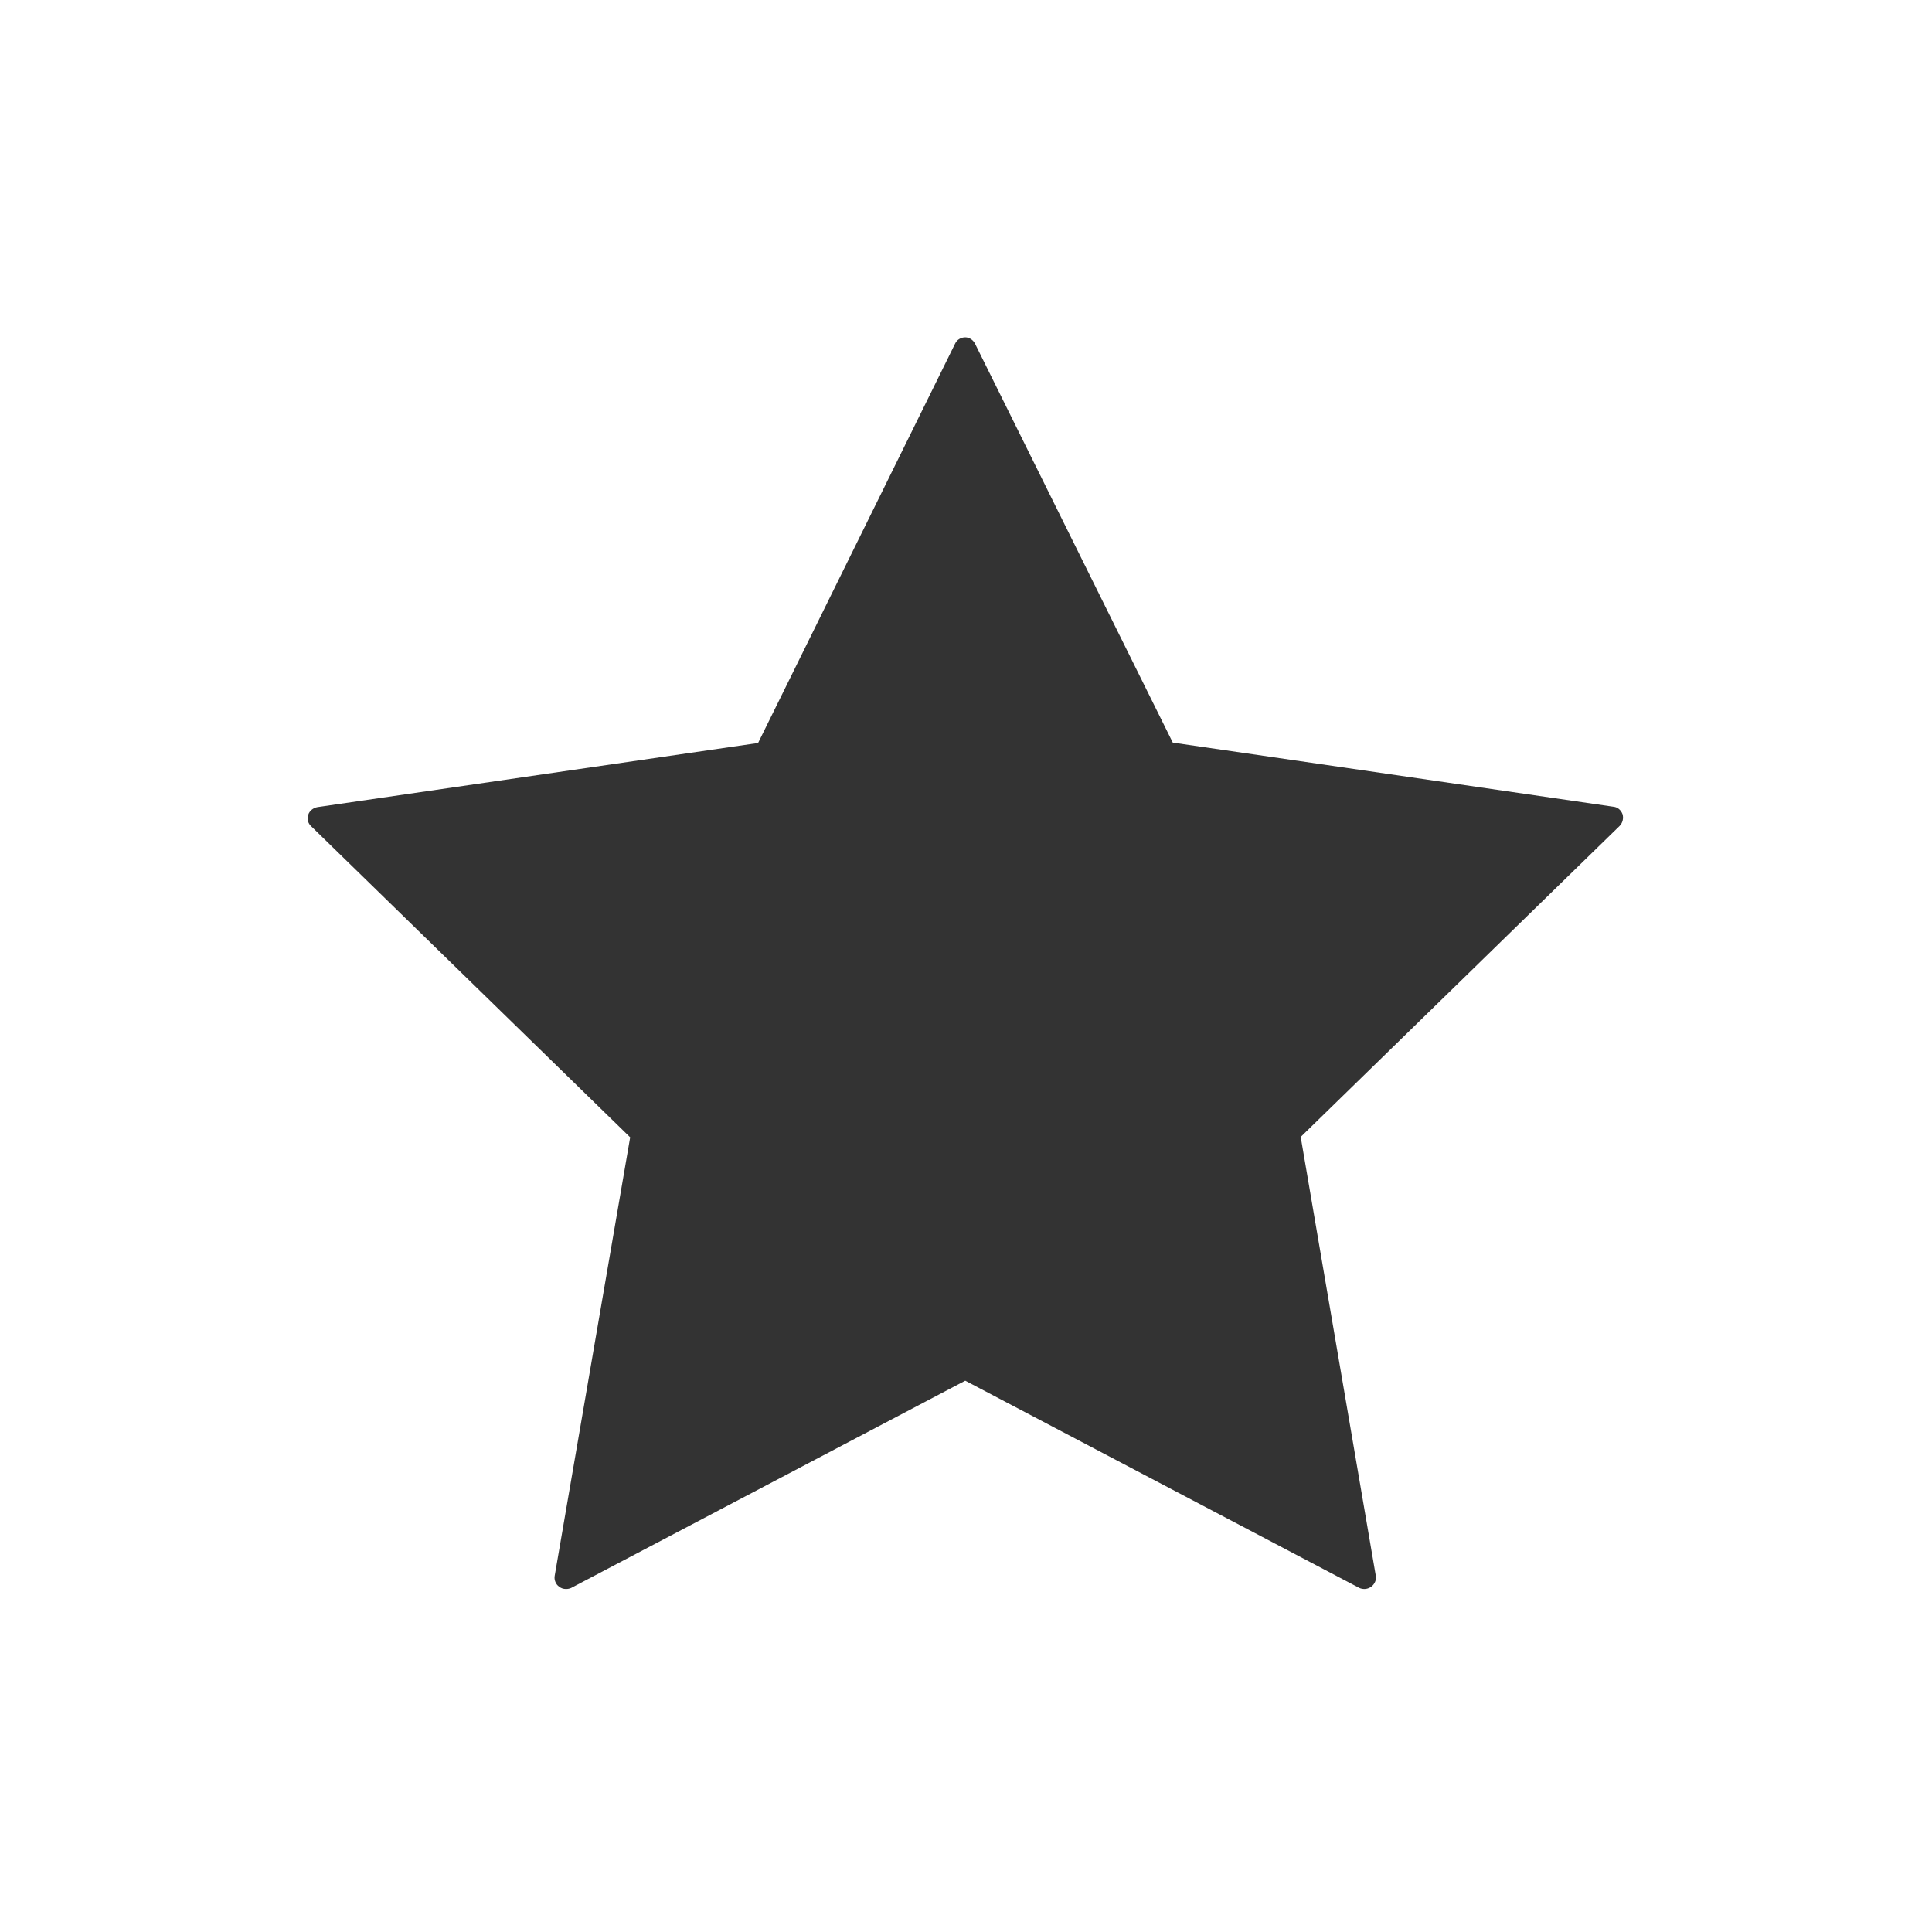 <?xml version="1.0" encoding="utf-8"?>
<!-- Generator: Adobe Illustrator 21.0.2, SVG Export Plug-In . SVG Version: 6.00 Build 0)  -->
<svg version="1.1" xmlns="http://www.w3.org/2000/svg" xmlns:xlink="http://www.w3.org/1999/xlink" x="0px" y="0px"
	 viewBox="0 0 512 512" style="enable-background:new 0 0 512 512;" xml:space="preserve">
<style type="text/css">
	.st0{display:none;}
	.st1{display:inline;fill:#4FA954;}
	.st2{display:inline;}
	.st3{fill:#FFFFFF;}
	.st4{fill:#333333;}
	.st5{display:inline;fill:#F8BC32;}
	.st6{display:inline;fill:#4285F4;}
	.st7{display:inline;fill:#EA4535;}
	.st8{display:inline;fill:#FFFFFF;}
	.st9{display:inline;fill:#141414;}
	.st10{display:inline;fill:#B2B2B2;}
	.st11{fill:#777777;}
	.st12{display:inline;fill:none;stroke:#000000;stroke-width:5;stroke-linecap:round;stroke-linejoin:round;stroke-miterlimit:10;}
</style>
<g id="New_NJump" class="st0">
	<circle class="st1" cx="256" cy="256" r="256"/>
	<g class="st2">
		<path class="st3" d="M236,275.3h-67.5v-39H236v-66.8H276v66.8h67.5v39H276v67.1H236V275.3z"/>
	</g>
</g>
<g id="Layer_13">
	<g>
		<path class="st4" d="M361.6,419.6c-0.2,0-0.5-0.1-0.7-0.2l-105.1-55.3l-105.1,55.3c-0.2,0.1-0.5,0.2-0.7,0.2
			c-0.3,0-0.6-0.1-0.9-0.3c-0.5-0.3-0.7-0.9-0.6-1.5l20.1-117.1l-85.1-82.9c-0.4-0.4-0.6-1-0.4-1.5c0.2-0.5,0.6-0.9,1.2-1
			l117.5-17.1l52.6-106.5c0.3-0.5,0.8-0.8,1.3-0.8s1.1,0.3,1.3,0.8l52.6,106.5l117.5,17.1c0.6,0.1,1,0.5,1.2,1
			c0.2,0.5,0,1.1-0.4,1.5L343,300.8l20.1,117.1c0.1,0.6-0.1,1.1-0.6,1.5C362.2,419.5,361.9,419.6,361.6,419.6z"/>
		<path class="st4" d="M255.8,92.4l52.9,107.2L427,216.8l-85.6,83.5l20.2,117.8l-105.8-55.6l-105.8,55.6l20.2-117.8l-85.6-83.5
			l118.3-17.2L255.8,92.4 M255.8,89.4c-1.1,0-2.2,0.6-2.7,1.7l-52.2,105.8l-116.8,17c-1.1,0.2-2.1,1-2.4,2c-0.4,1.1-0.1,2.3,0.8,3.1
			l84.5,82.4L147,417.6c-0.2,1.1,0.3,2.3,1.2,2.9c0.5,0.4,1.1,0.6,1.8,0.6c0.5,0,1-0.1,1.4-0.3l104.4-54.9l104.4,54.9
			c0.4,0.2,0.9,0.3,1.4,0.3c0.6,0,1.2-0.2,1.8-0.6c0.9-0.7,1.4-1.8,1.2-2.9l-19.9-116.3l84.5-82.4c0.8-0.8,1.1-2,0.8-3.1
			c-0.4-1.1-1.3-1.9-2.4-2l-116.8-17L258.4,91.1C257.9,90.1,256.9,89.4,255.8,89.4L255.8,89.4z"/>
	</g>
</g>
<g id="Clone" class="st0">
	<circle class="st5" cx="256" cy="256" r="256"/>
	<g class="st2">
		<path class="st3" d="M385,154.3v172.3c0,1.3-1.1,2.4-2.4,2.4h-90.1v-98.7c0-32.6-24.2-59.6-55.5-64.2v-56.8c0-1.3,1.1-2.4,2.4-2.4
			h98.3C363.8,107,385,128.2,385,154.3z"/>
		<path class="st3" d="M275,230.3v172.3c0,1.3-1.1,2.4-2.4,2.4H129.4c-1.3,0-2.4-1.1-2.4-2.4V185.4c0-1.3,1.1-2.4,2.4-2.4h98.3
			c3.2,0,6.3,0.3,9.3,0.9C258.7,188.2,275,207.4,275,230.3z"/>
	</g>
</g>
<g id="Edit" class="st0">
	<circle class="st6" cx="257" cy="256" r="256"/>
	<g class="st2">
		<path class="st3" d="M302.5,156.4L158.9,299.9l52.6,52.6L355.1,209L302.5,156.4z M295.8,234.3l-15.2-2.9l-2.9-15.2l6.8-6.8
			L287,225l15.5,2.6L295.8,234.3z M315.8,223.8l-9.4-1.2l7.6-7.6l-14.6-2.3l-2.1-14.4l-7.6,7.6l-1.4-9.6l14.3-14.3l3.2,24.3
			l24.3,3.2L315.8,223.8z"/>
		<path class="st3" d="M362.9,201.3l-52.6-52.6l21.5-21.5c4.7-4.7,12.4-4.7,17.1,0l35.6,35.6c4.7,4.7,4.7,12.4,0,17.1L362.9,201.3z"
			/>
		<path class="st3" d="M130.6,368.4l13.4,13.4l-16.9,6.5c-1.8,0.7-3.5-1.1-2.9-2.8L130.6,368.4z"/>
		<polygon class="st3" points="206.3,357.9 149.1,379.9 132.5,363.3 153.6,305.2 		"/>
	</g>
</g>
<g id="Delete" class="st0">
	<circle class="st7" cx="256" cy="256" r="256"/>
	<path class="st8" d="M142.4,159.5l29.6,228.4c1.2,9.2,9,16.1,18.3,16.1h131.4c9.3,0,17.2-6.9,18.3-16.1l29.6-228.4H142.4z
		 M210.7,388.2c-5.2,0-9.8-4.2-10.4-9.3l-21-194.1c0-0.3,0-0.6,0-0.8c0-4.8,4.5-8.5,10.6-8.5c6.4,0,11.9,4.2,12.4,9.3l17.1,194.1
		C219.7,384,215.9,388.2,210.7,388.2z M266.1,378.8c0,4.9-4.4,9-10.1,9.3c-5.6-0.4-10.1-4.4-10.1-9.3V184.7c0-2.6,1.2-4.9,3.2-6.6
		c1.8-1.5,4.2-2.5,6.9-2.7c2.7,0.2,5.1,1.2,6.9,2.7c2,1.7,3.2,4,3.2,6.6V378.8z M332.7,184.7l-21,194.1c-0.5,5.2-5.2,9.3-10.4,9.3
		c-5.2,0-9-4.2-8.5-9.3l17.1-194.1c0.4-5.2,6-9.3,12.4-9.3c6,0,10.6,3.7,10.6,8.5C332.7,184.1,332.7,184.4,332.7,184.7z"/>
	<g class="st2">
		<path class="st3" d="M377.8,129.7c-4.7-4.7-11.2-7.6-18.3-7.6h-76.2v-3.2c0-6-4.9-10.9-10.9-10.9h-32.8c-6,0-10.9,4.9-10.9,10.9
			v3.2h-76.2c-7.1,0-13.6,2.9-18.3,7.6c-4.7,4.7-7.6,11.2-7.6,18.3h258.9C385.4,140.9,382.5,134.4,377.8,129.7z M278,122.1H234v-3.2
			c0-3.1,2.5-5.6,5.6-5.6h32.8c3.1,0,5.6,2.5,5.6,5.6V122.1z"/>
	</g>
</g>
<g id="ISP_x5F_S" class="st0">
	<circle class="st9" cx="256" cy="256" r="256"/>
	<g class="st2">
		<path class="st3" d="M113.4,192.2h35.3v127.5h-35.3V192.2z"/>
		<path class="st3" d="M162.4,300.8l19.7-23.5c12.8,10,26.6,15.3,41.4,15.3c9.7,0,14.8-3.3,14.8-8.7v-0.4c0-5.5-4.2-8.2-21.7-12.4
			c-27.1-6.2-48.1-13.8-48.1-39.9v-0.4c0-23.7,18.8-40.8,49.4-40.8c21.7,0,38.6,5.8,52.5,16.9l-17.7,25
			c-11.7-8.4-24.4-12.6-35.7-12.6c-8.6,0-12.8,3.5-12.8,8.2v0.4c0,5.8,4.4,8.4,22.2,12.4c29.2,6.4,47.4,15.9,47.4,39.7v0.4
			c0,26.1-20.6,41.5-51.6,41.5C199.6,322,178.3,314.9,162.4,300.8z"/>
		<path class="st3" d="M290.9,192.2h54.8c32.1,0,52.8,16.6,52.8,44.6v0.4c0,30.2-23.1,46.1-54.7,46.1h-17.7v36.4h-35.3V192.2z
			 M343.2,255.6c12.4,0,20.2-6.7,20.2-16.8v-0.4c0-10.9-7.8-16.6-20.4-16.6h-16.8v33.7H343.2z"/>
	</g>
</g>
<g id="ISP_x5F_US" class="st0">
	<circle class="st10" cx="256" cy="256" r="256"/>
	<g class="st2">
		<path class="st11" d="M113.4,192.2h35.3v127.5h-35.3V192.2z"/>
		<path class="st11" d="M162.4,300.8l19.7-23.5c12.8,10,26.6,15.3,41.4,15.3c9.7,0,14.8-3.3,14.8-8.7v-0.4c0-5.5-4.2-8.2-21.7-12.4
			c-27.1-6.2-48.1-13.8-48.1-39.9v-0.4c0-23.7,18.8-40.8,49.4-40.8c21.7,0,38.6,5.8,52.5,16.9l-17.7,25
			c-11.7-8.4-24.4-12.6-35.7-12.6c-8.6,0-12.8,3.5-12.8,8.2v0.4c0,5.8,4.4,8.4,22.2,12.4c29.2,6.4,47.4,15.9,47.4,39.7v0.4
			c0,26.1-20.6,41.5-51.6,41.5C199.6,322,178.3,314.9,162.4,300.8z"/>
		<path class="st11" d="M290.9,192.2h54.8c32.1,0,52.8,16.6,52.8,44.6v0.4c0,30.2-23.1,46.1-54.7,46.1h-17.7v36.4h-35.3V192.2z
			 M343.2,255.6c12.4,0,20.2-6.7,20.2-16.8v-0.4c0-10.9-7.8-16.6-20.4-16.6h-16.8v33.7H343.2z"/>
	</g>
</g>
<g id="Device_x5F_S" class="st0">
	<circle class="st9" cx="256" cy="256" r="256"/>
	<g class="st2">
		<path class="st3" d="M327.7,85H184.3c-10.9,0-19.8,8.8-19.8,19.8v302.5c0,10.9,8.8,19.8,19.8,19.8h143.4
			c10.9,0,19.8-8.8,19.8-19.8V104.8C347.5,93.8,338.6,85,327.7,85z M235.2,97.1c0.5-0.5,1.2-0.8,2-0.8h37.5c1.6,0,2.8,1.3,2.8,2.8
			c0,0.8-0.3,1.5-0.8,2c-0.5,0.5-1.2,0.8-2,0.8h-37.5c-1.6,0-2.8-1.3-2.8-2.8C234.4,98.3,234.7,97.6,235.2,97.1z M256,417.1
			c-5.1,0-9.1-4.1-9.1-9.1c0-5.1,4.1-9.1,9.1-9.1c5.1,0,9.1,4.1,9.1,9.1C265.1,413.1,261.1,417.1,256,417.1z M331,391.8H181V113.1
			h150V391.8z"/>
	</g>
</g>
<g id="Device_x5F_US" class="st0">
	<circle class="st10" cx="256" cy="256" r="256"/>
	<g class="st2">
		<path class="st11" d="M327.7,85H184.3c-10.9,0-19.8,8.8-19.8,19.8v302.5c0,10.9,8.8,19.8,19.8,19.8h143.4
			c10.9,0,19.8-8.8,19.8-19.8V104.8C347.5,93.8,338.6,85,327.7,85z M235.2,97.1c0.5-0.5,1.2-0.8,2-0.8h37.5c1.6,0,2.8,1.3,2.8,2.8
			c0,0.8-0.3,1.5-0.8,2c-0.5,0.5-1.2,0.8-2,0.8h-37.5c-1.6,0-2.8-1.3-2.8-2.8C234.4,98.3,234.7,97.6,235.2,97.1z M256,417.1
			c-5.1,0-9.1-4.1-9.1-9.1c0-5.1,4.1-9.1,9.1-9.1c5.1,0,9.1,4.1,9.1,9.1C265.1,413.1,261.1,417.1,256,417.1z M331,391.8H181V113.1
			h150V391.8z"/>
	</g>
</g>
<g id="Time_x5F_S" class="st0">
	<circle class="st9" cx="256" cy="256" r="256"/>
	<g class="st2">
		<path class="st3" d="M327.7,85H184.3c-10.9,0-19.8,8.8-19.8,19.8v302.5c0,10.9,8.8,19.8,19.8,19.8h143.4
			c10.9,0,19.8-8.8,19.8-19.8V104.8C347.5,93.8,338.6,85,327.7,85z M235.2,97.1c0.5-0.5,1.2-0.8,2-0.8h37.5c1.6,0,2.8,1.3,2.8,2.8
			c0,0.8-0.3,1.5-0.8,2c-0.5,0.5-1.2,0.8-2,0.8h-37.5c-1.6,0-2.8-1.3-2.8-2.8C234.4,98.3,234.7,97.6,235.2,97.1z M256,417.1
			c-5.1,0-9.1-4.1-9.1-9.1c0-5.1,4.1-9.1,9.1-9.1c5.1,0,9.1,4.1,9.1,9.1C265.1,413.1,261.1,417.1,256,417.1z M331,391.8H181V113.1
			h150V391.8z"/>
	</g>
</g>
<g id="Time_x5F_US" class="st0">
	<circle class="st10" cx="256" cy="256" r="256"/>
	<g class="st2">
		<path class="st11" d="M327.7,85H184.3c-10.9,0-19.8,8.8-19.8,19.8v302.5c0,10.9,8.8,19.8,19.8,19.8h143.4
			c10.9,0,19.8-8.8,19.8-19.8V104.8C347.5,93.8,338.6,85,327.7,85z M235.2,97.1c0.5-0.5,1.2-0.8,2-0.8h37.5c1.6,0,2.8,1.3,2.8,2.8
			c0,0.8-0.3,1.5-0.8,2c-0.5,0.5-1.2,0.8-2,0.8h-37.5c-1.6,0-2.8-1.3-2.8-2.8C234.4,98.3,234.7,97.6,235.2,97.1z M256,417.1
			c-5.1,0-9.1-4.1-9.1-9.1c0-5.1,4.1-9.1,9.1-9.1c5.1,0,9.1,4.1,9.1,9.1C265.1,413.1,261.1,417.1,256,417.1z M331,391.8H181V113.1
			h150V391.8z"/>
	</g>
</g>
<g id="Layer_12" class="st0">
	<g class="st2">
		<path d="M549.6,158.2c19.3,0,35,15.7,35,35s-15.7,35-35,35s-35-15.7-35-35S530.3,158.2,549.6,158.2 M549.6,149.2
			c-24.3,0-44,19.7-44,44s19.7,44,44,44s44-19.7,44-44S573.9,149.2,549.6,149.2L549.6,149.2z"/>
	</g>
	<polyline class="st12" points="549.5,166.5 549.5,193.5 566.5,206.5 	"/>
	<g class="st2">
		<path d="M866.5,286.7c-1.1-3.5-2.9-6.7-5.3-9.6c-2.4-2.9-5.7-5.5-9.8-7.9c-4.1-2.3-9.1-4.5-15-6.4l-15.7-5.1c-2.9-0.9-5-2-6.4-3.2
			c-1.3-1.2-2-3-2-5.3c0-2.3,1-4.2,2.9-5.7c1.9-1.5,4.8-2.3,8.6-2.3c4.8,0,8.6,0.8,11.5,2.3c2.9,1.5,5.6,3.6,8,6.1l18.1-18.6
			c-1.7-2-3.8-4-6.2-5.8c-2.4-1.8-5.1-3.4-8.3-4.9c-3.1-1.4-6.8-2.6-10.9-3.4c-4.1-0.8-8.8-1.3-14-1.3c-5.2,0-10.3,0.7-15.2,2.2
			c-4.9,1.5-9.2,3.7-13,6.6c-3.8,2.9-6.8,6.5-9,10.9c-2.2,4.3-3.3,9.3-3.3,15c0,4.8,0.7,9,2.2,12.7c1.5,3.7,3.5,7,6.1,9.8
			c2.6,2.9,5.7,5.3,9.3,7.4c3.6,2,7.5,3.8,11.8,5.1l14,4.6c4,1.3,6.9,2.6,8.8,4c1.9,1.4,2.9,3.4,2.9,5.9c0,3.3-1.3,5.7-3.9,7.1
			c-2.6,1.4-6.3,2.1-11.1,2.1c-0.3,0-0.5,0-0.8,0v25.8c0.7,0,1.5,0,2.2,0c7.8,0,14.5-0.9,20.2-2.7c5.7-1.8,10.4-4.4,14-7.6
			c3.7-3.2,6.4-7.1,8.1-11.6c1.8-4.5,2.6-9.4,2.6-14.8C868.2,294,867.6,290.2,866.5,286.7z"/>
	</g>
	<rect x="784" y="309" class="st2" width="23" height="25.7"/>
	<rect x="813" y="309" class="st2" width="3" height="25.7"/>
	<polygon class="st2" points="784,341.2 764.9,322.1 784,303 	"/>
	<g class="st2">
		<path d="M906,325v61h46v-61H906z M945.4,329l0.9-0.9l0.7,0.6l0.7-0.7l0.9,0.9l-0.7,0.7l0.6,0.6l-0.9,0.9l-0.7-0.6l-0.7,0.7
			l-0.9-0.9l0.7-0.7L945.4,329z M949,383h-40v-48h40V383z"/>
	</g>
	<rect x="913" y="350" class="st2" width="33" height="17"/>
	<rect x="913" y="340" class="st2" width="33" height="6"/>
	<path class="st2" d="M937.2,375h-16.4c-1.4,0-2.5-1.1-2.5-2.5l0,0c0-1.4,1.1-2.5,2.5-2.5h16.4c1.4,0,2.5,1.1,2.5,2.5l0,0
		C939.7,373.9,938.6,375,937.2,375z"/>
</g>
<g id="Guides">
</g>
</svg>
